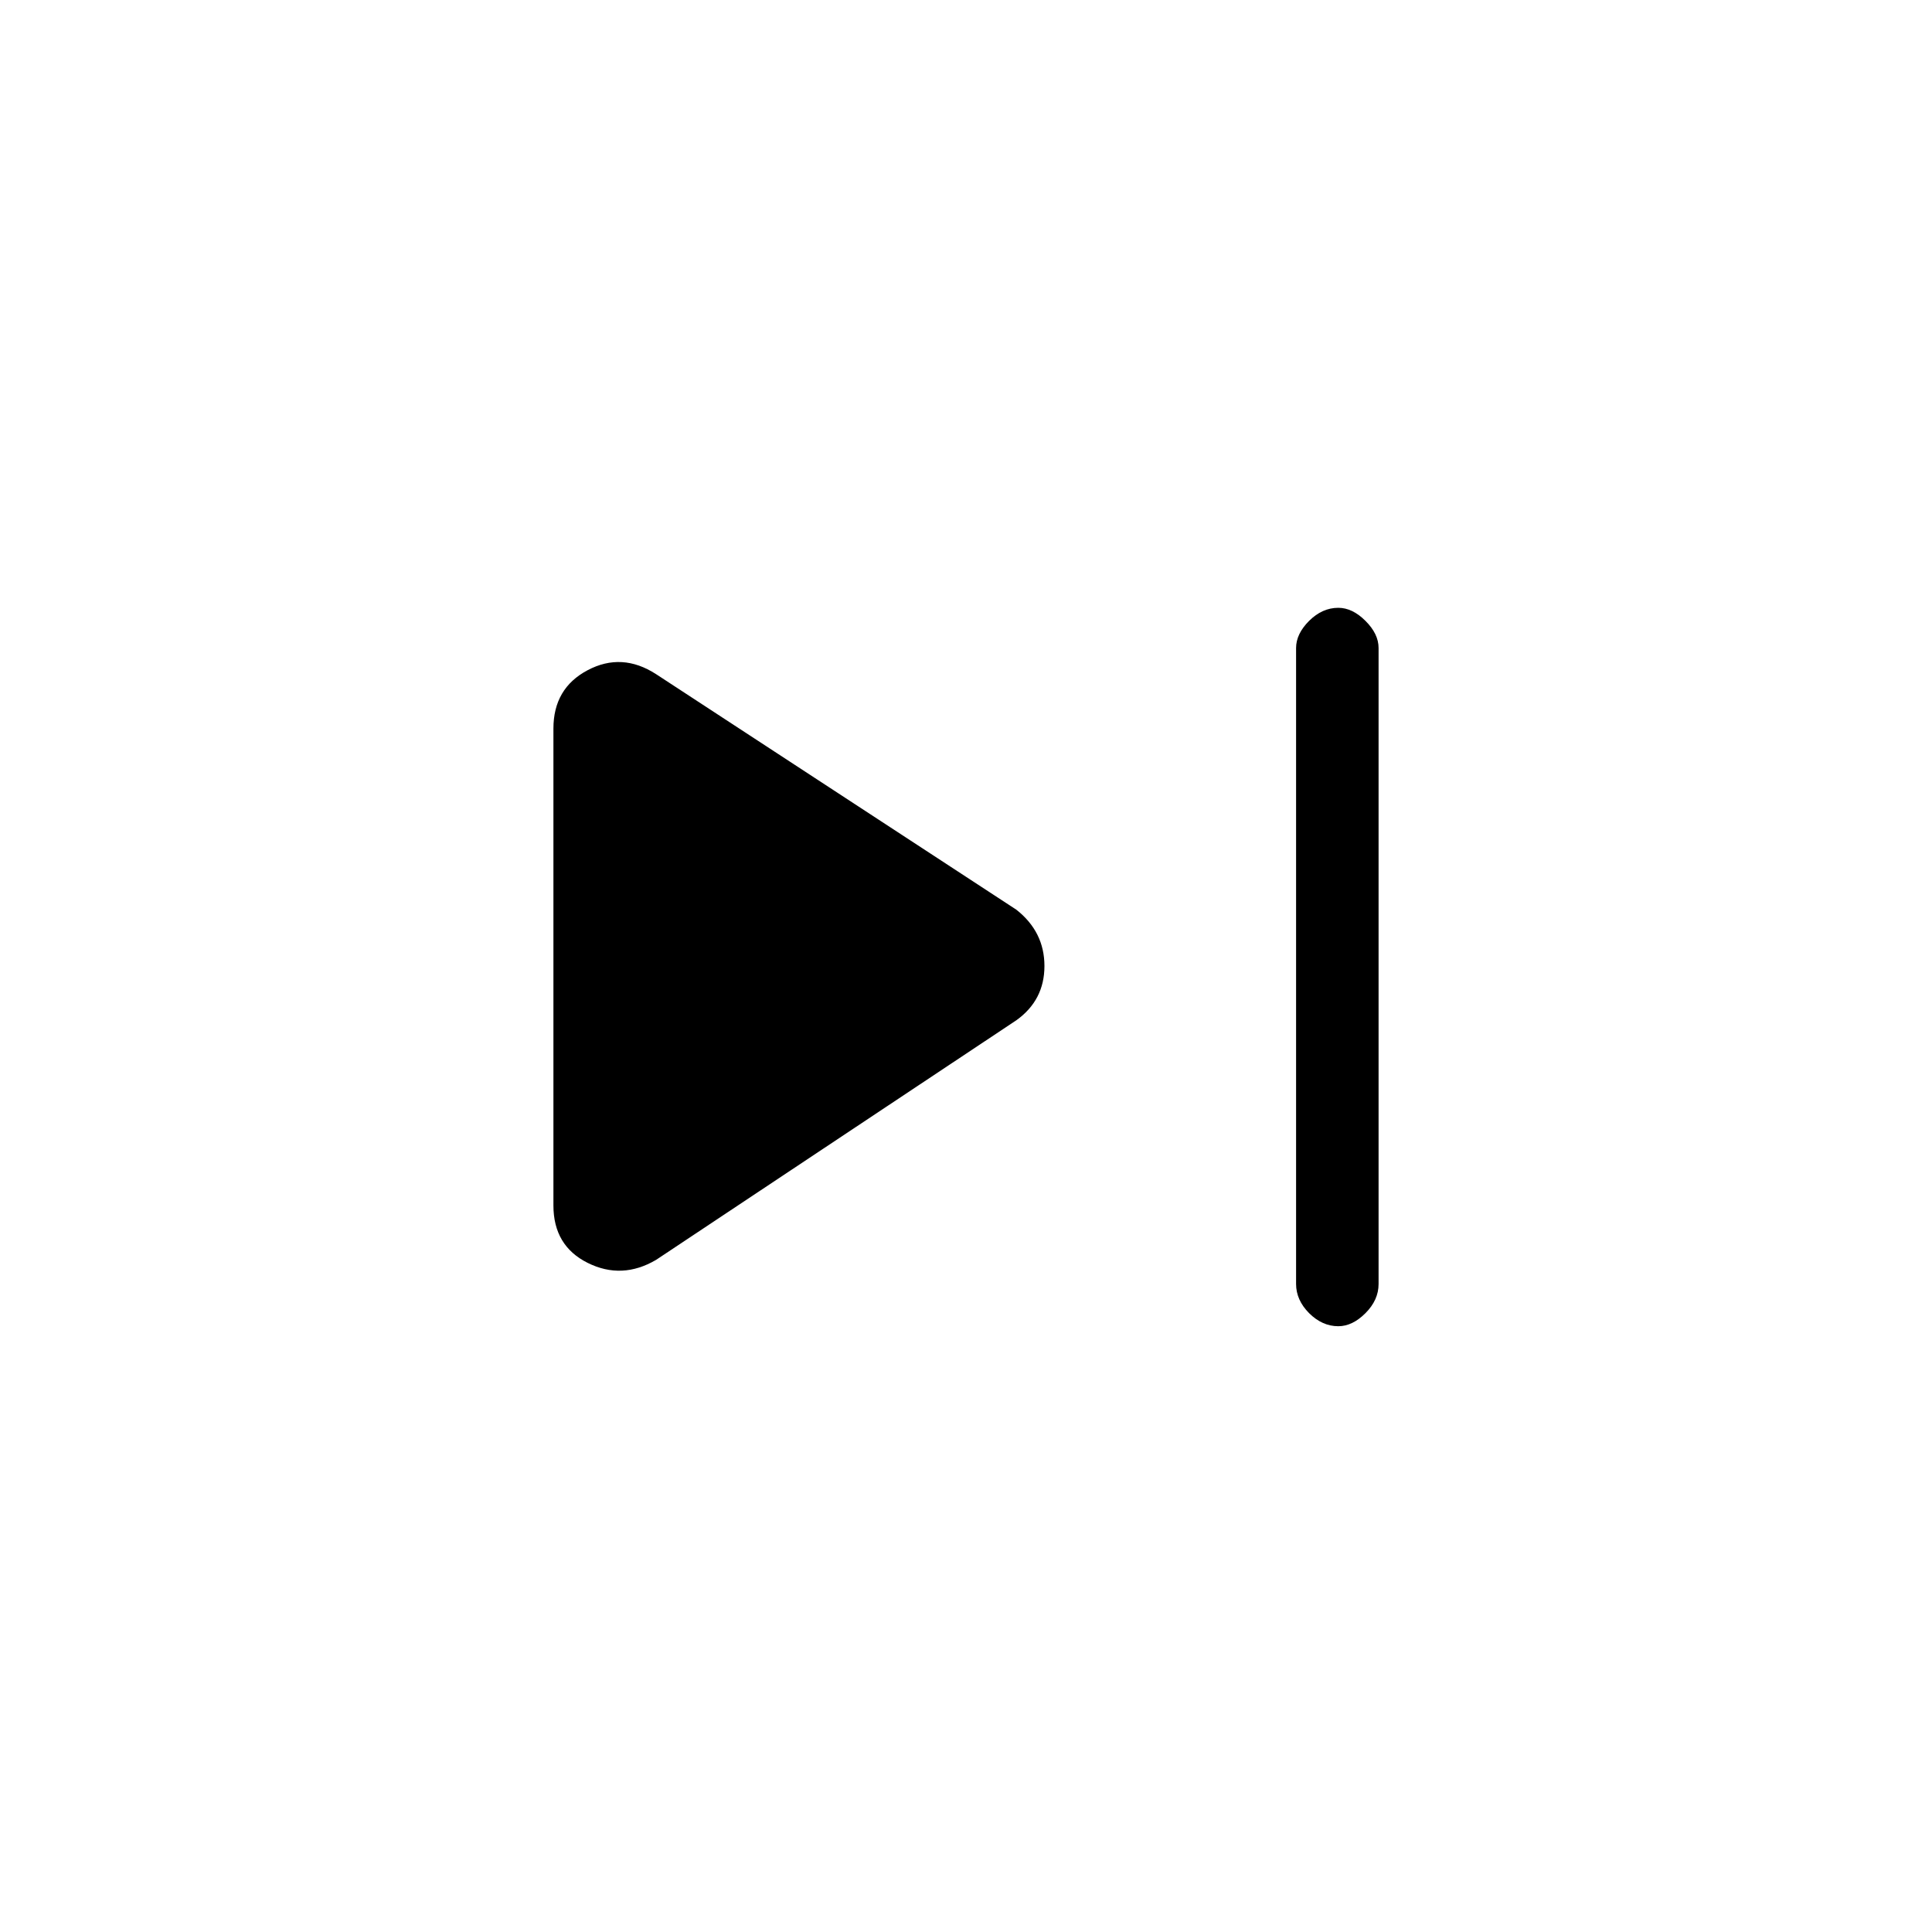 <svg xmlns="http://www.w3.org/2000/svg" height="20" width="20"><path d="M13.854 13.729Q13.688 13.729 13.552 13.594Q13.417 13.458 13.417 13.292V6.708Q13.417 6.562 13.552 6.427Q13.688 6.292 13.854 6.292Q14 6.292 14.135 6.427Q14.271 6.562 14.271 6.708V13.292Q14.271 13.458 14.135 13.594Q14 13.729 13.854 13.729ZM6.792 13.042Q6.438 13.25 6.083 13.073Q5.729 12.896 5.729 12.479V7.542Q5.729 7.125 6.083 6.938Q6.438 6.75 6.792 6.979L10.521 9.417Q10.812 9.646 10.812 10Q10.812 10.354 10.521 10.562Z"/></svg>